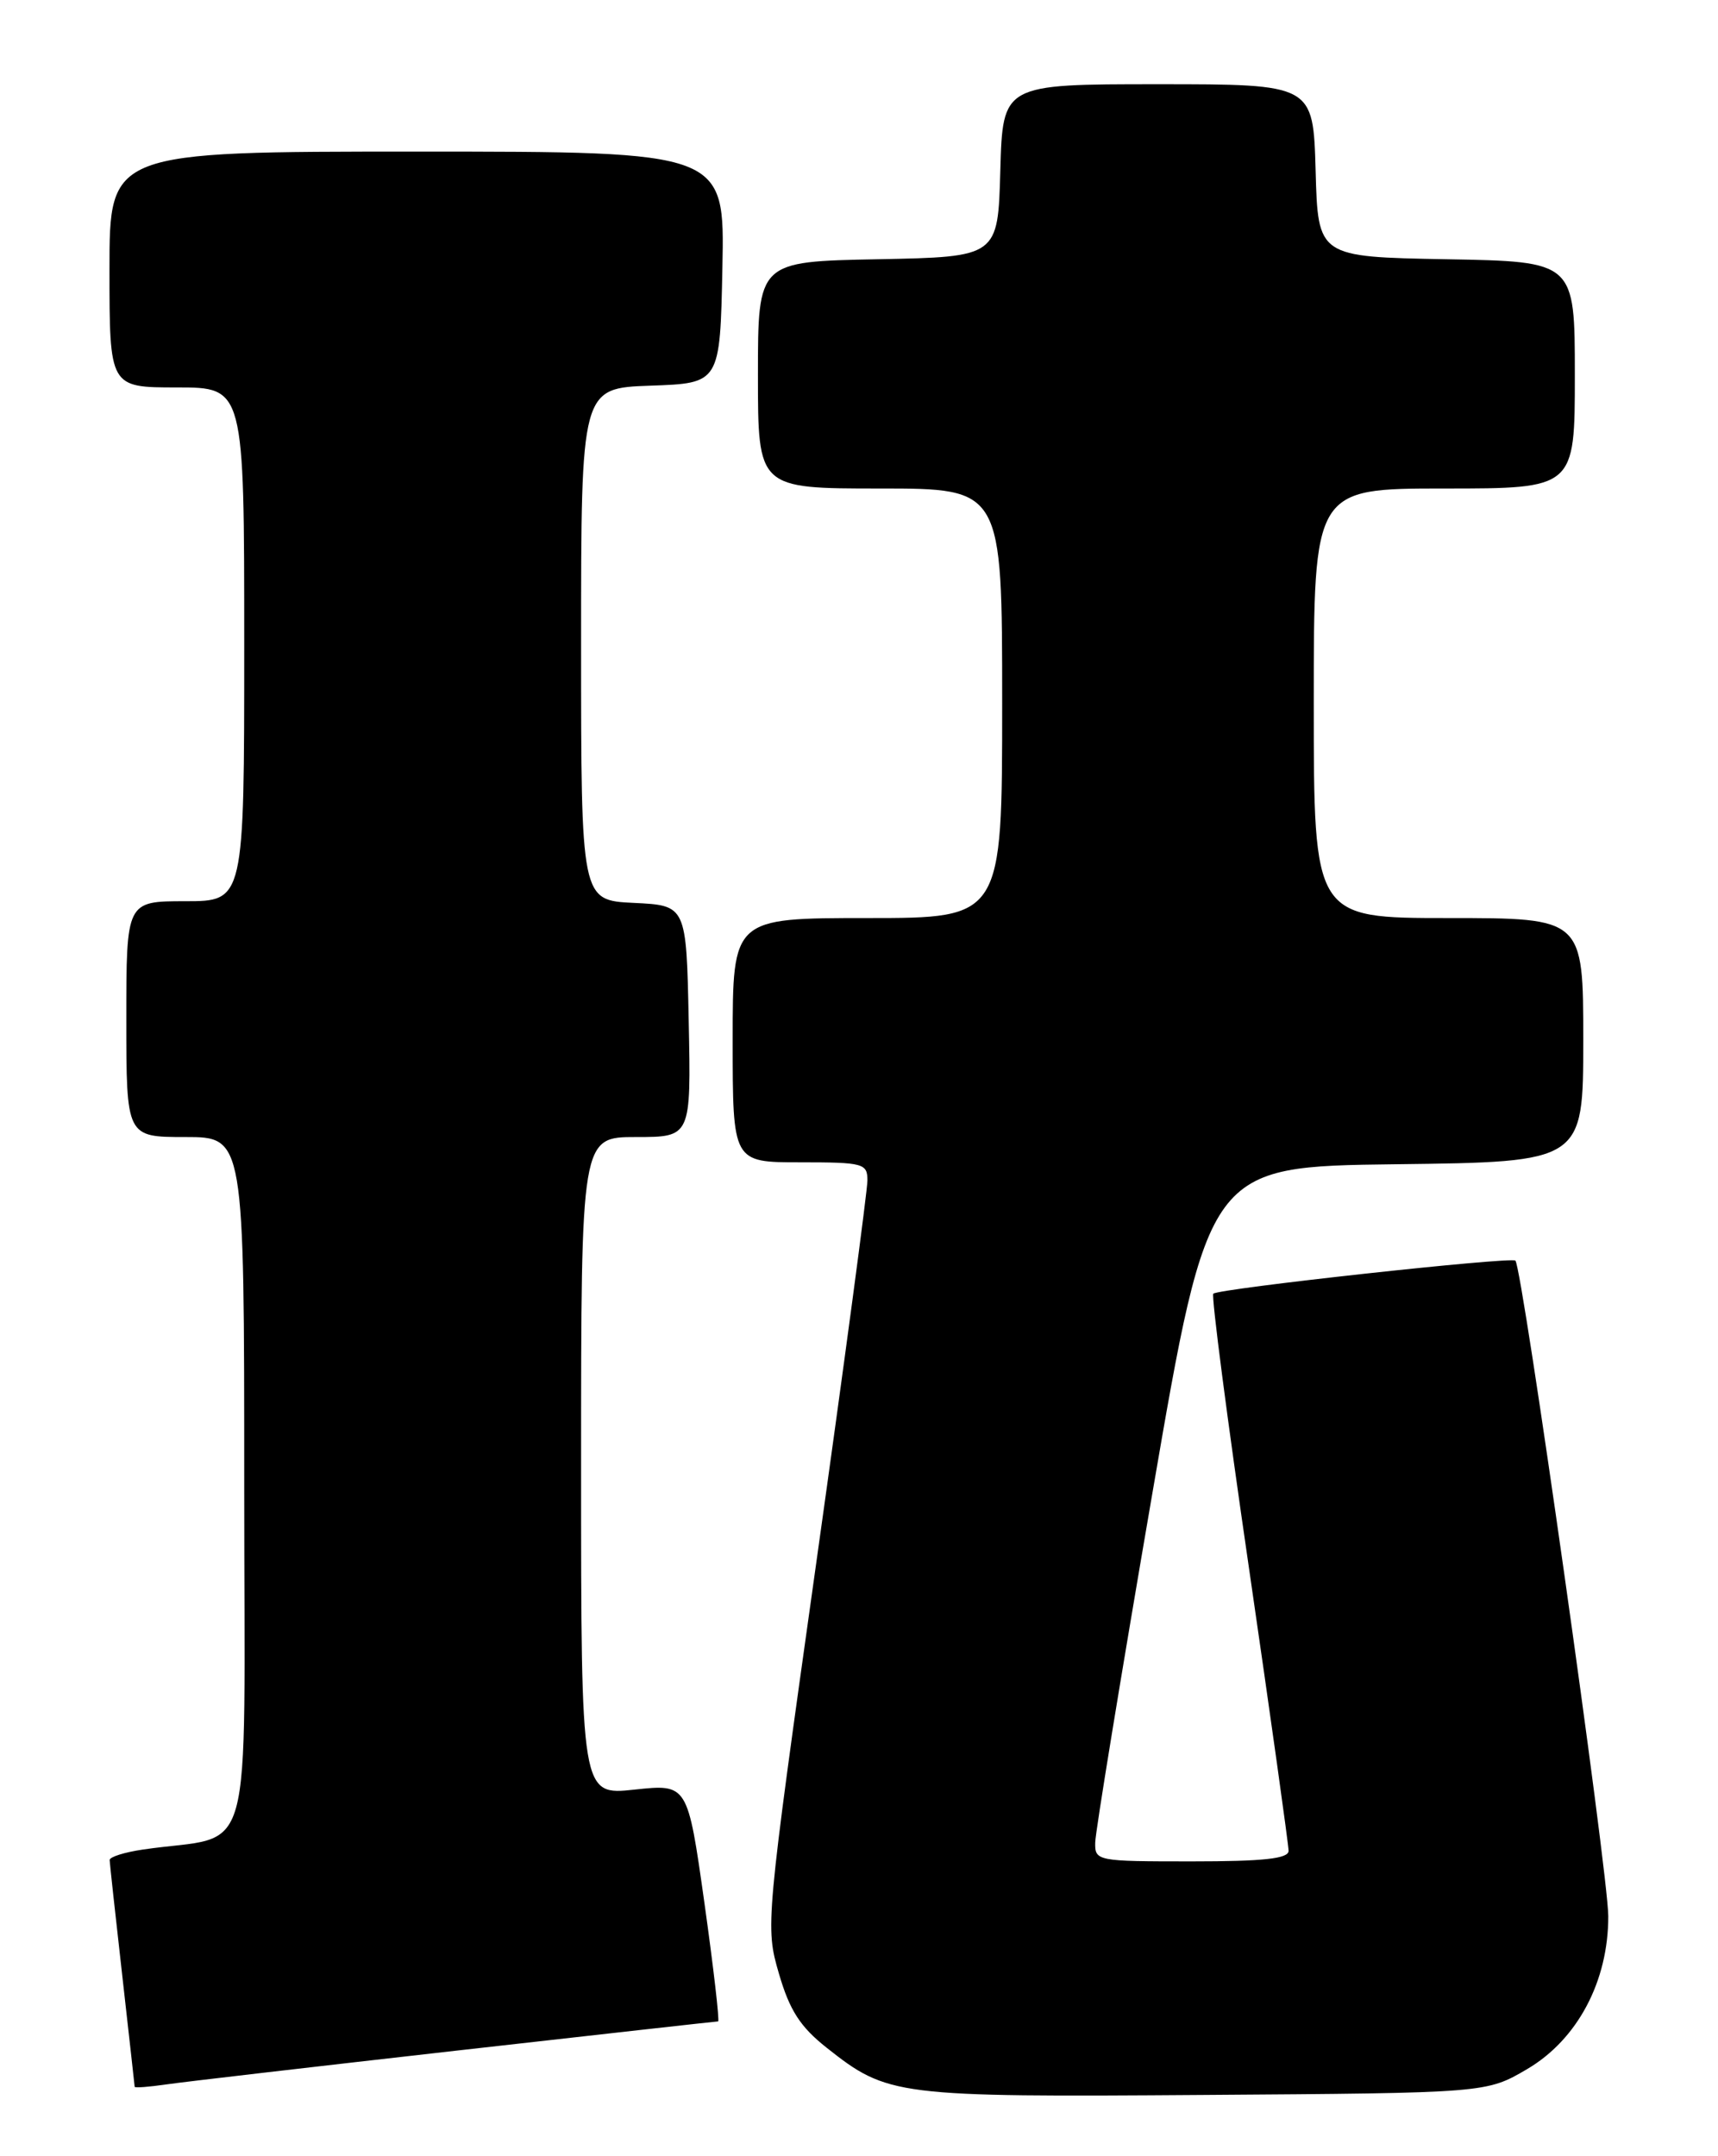 <?xml version="1.0" encoding="UTF-8" standalone="no"?>
<!DOCTYPE svg PUBLIC "-//W3C//DTD SVG 1.1//EN" "http://www.w3.org/Graphics/SVG/1.1/DTD/svg11.dtd" >
<svg xmlns="http://www.w3.org/2000/svg" xmlns:xlink="http://www.w3.org/1999/xlink" version="1.1" viewBox="0 0 204 256">
 <g >
 <path fill="currentColor"
d=" M 181.34 245.66 C 187.32 242.14 190.99 235.22 190.97 227.50 C 190.96 222.41 180.75 150.36 179.94 149.67 C 179.38 149.20 144.68 152.99 144.07 153.60 C 143.82 153.84 145.73 168.55 148.32 186.27 C 150.90 204.00 153.01 219.06 153.01 219.75 C 153.00 220.68 150.03 221.00 141.50 221.00 C 130.23 221.00 130.00 220.96 130.05 218.75 C 130.07 217.51 133.11 198.95 136.80 177.50 C 143.50 138.50 143.50 138.50 165.75 138.23 C 188.00 137.96 188.00 137.96 188.00 123.48 C 188.00 109.00 188.00 109.00 172.00 109.00 C 156.00 109.00 156.00 109.00 156.00 83.50 C 156.00 58.00 156.00 58.00 171.50 58.00 C 187.00 58.00 187.00 58.00 187.00 44.53 C 187.00 31.05 187.00 31.05 171.75 30.78 C 156.50 30.50 156.50 30.50 156.22 20.25 C 155.93 10.00 155.93 10.00 137.50 10.00 C 119.07 10.00 119.07 10.00 118.78 20.25 C 118.50 30.50 118.50 30.50 104.25 30.78 C 90.00 31.05 90.00 31.05 90.00 44.53 C 90.00 58.00 90.00 58.00 104.50 58.00 C 119.00 58.00 119.00 58.00 119.00 83.50 C 119.00 109.00 119.00 109.00 103.00 109.00 C 87.00 109.00 87.00 109.00 87.00 123.50 C 87.00 138.00 87.00 138.00 95.00 138.00 C 102.54 138.00 103.00 138.13 103.00 140.16 C 103.00 141.35 100.27 161.76 96.93 185.52 C 90.90 228.43 90.87 228.74 92.49 234.32 C 93.76 238.68 95.01 240.63 98.14 243.11 C 105.42 248.87 106.31 248.99 143.00 248.73 C 176.50 248.50 176.50 248.50 181.34 245.66 Z  M 54.20 243.47 C 71.09 241.56 85.07 240.00 85.27 240.00 C 85.46 240.00 84.73 233.66 83.64 225.90 C 81.65 211.80 81.65 211.80 75.33 212.48 C 69.00 213.16 69.00 213.16 69.00 174.08 C 69.00 135.00 69.00 135.00 75.53 135.00 C 82.06 135.00 82.06 135.00 81.78 121.25 C 81.50 107.50 81.50 107.50 75.25 107.20 C 69.00 106.90 69.00 106.90 69.00 76.49 C 69.00 46.08 69.00 46.08 77.25 45.79 C 85.50 45.50 85.50 45.50 85.78 31.75 C 86.06 18.00 86.06 18.00 49.53 18.00 C 13.00 18.00 13.00 18.00 13.00 32.00 C 13.00 46.00 13.00 46.00 21.00 46.00 C 29.00 46.00 29.00 46.00 29.00 76.50 C 29.00 107.00 29.00 107.00 22.00 107.00 C 15.00 107.00 15.00 107.00 15.00 121.00 C 15.00 135.00 15.00 135.00 22.00 135.00 C 29.00 135.00 29.00 135.00 29.00 176.41 C 29.00 222.71 30.42 217.62 17.00 219.59 C 14.80 219.91 13.01 220.47 13.02 220.84 C 13.03 221.20 13.70 227.35 14.51 234.50 C 15.32 241.65 15.98 247.62 15.99 247.76 C 16.00 247.91 17.69 247.78 19.75 247.48 C 21.81 247.18 37.32 245.38 54.20 243.47 Z "/>
</g>
</svg>